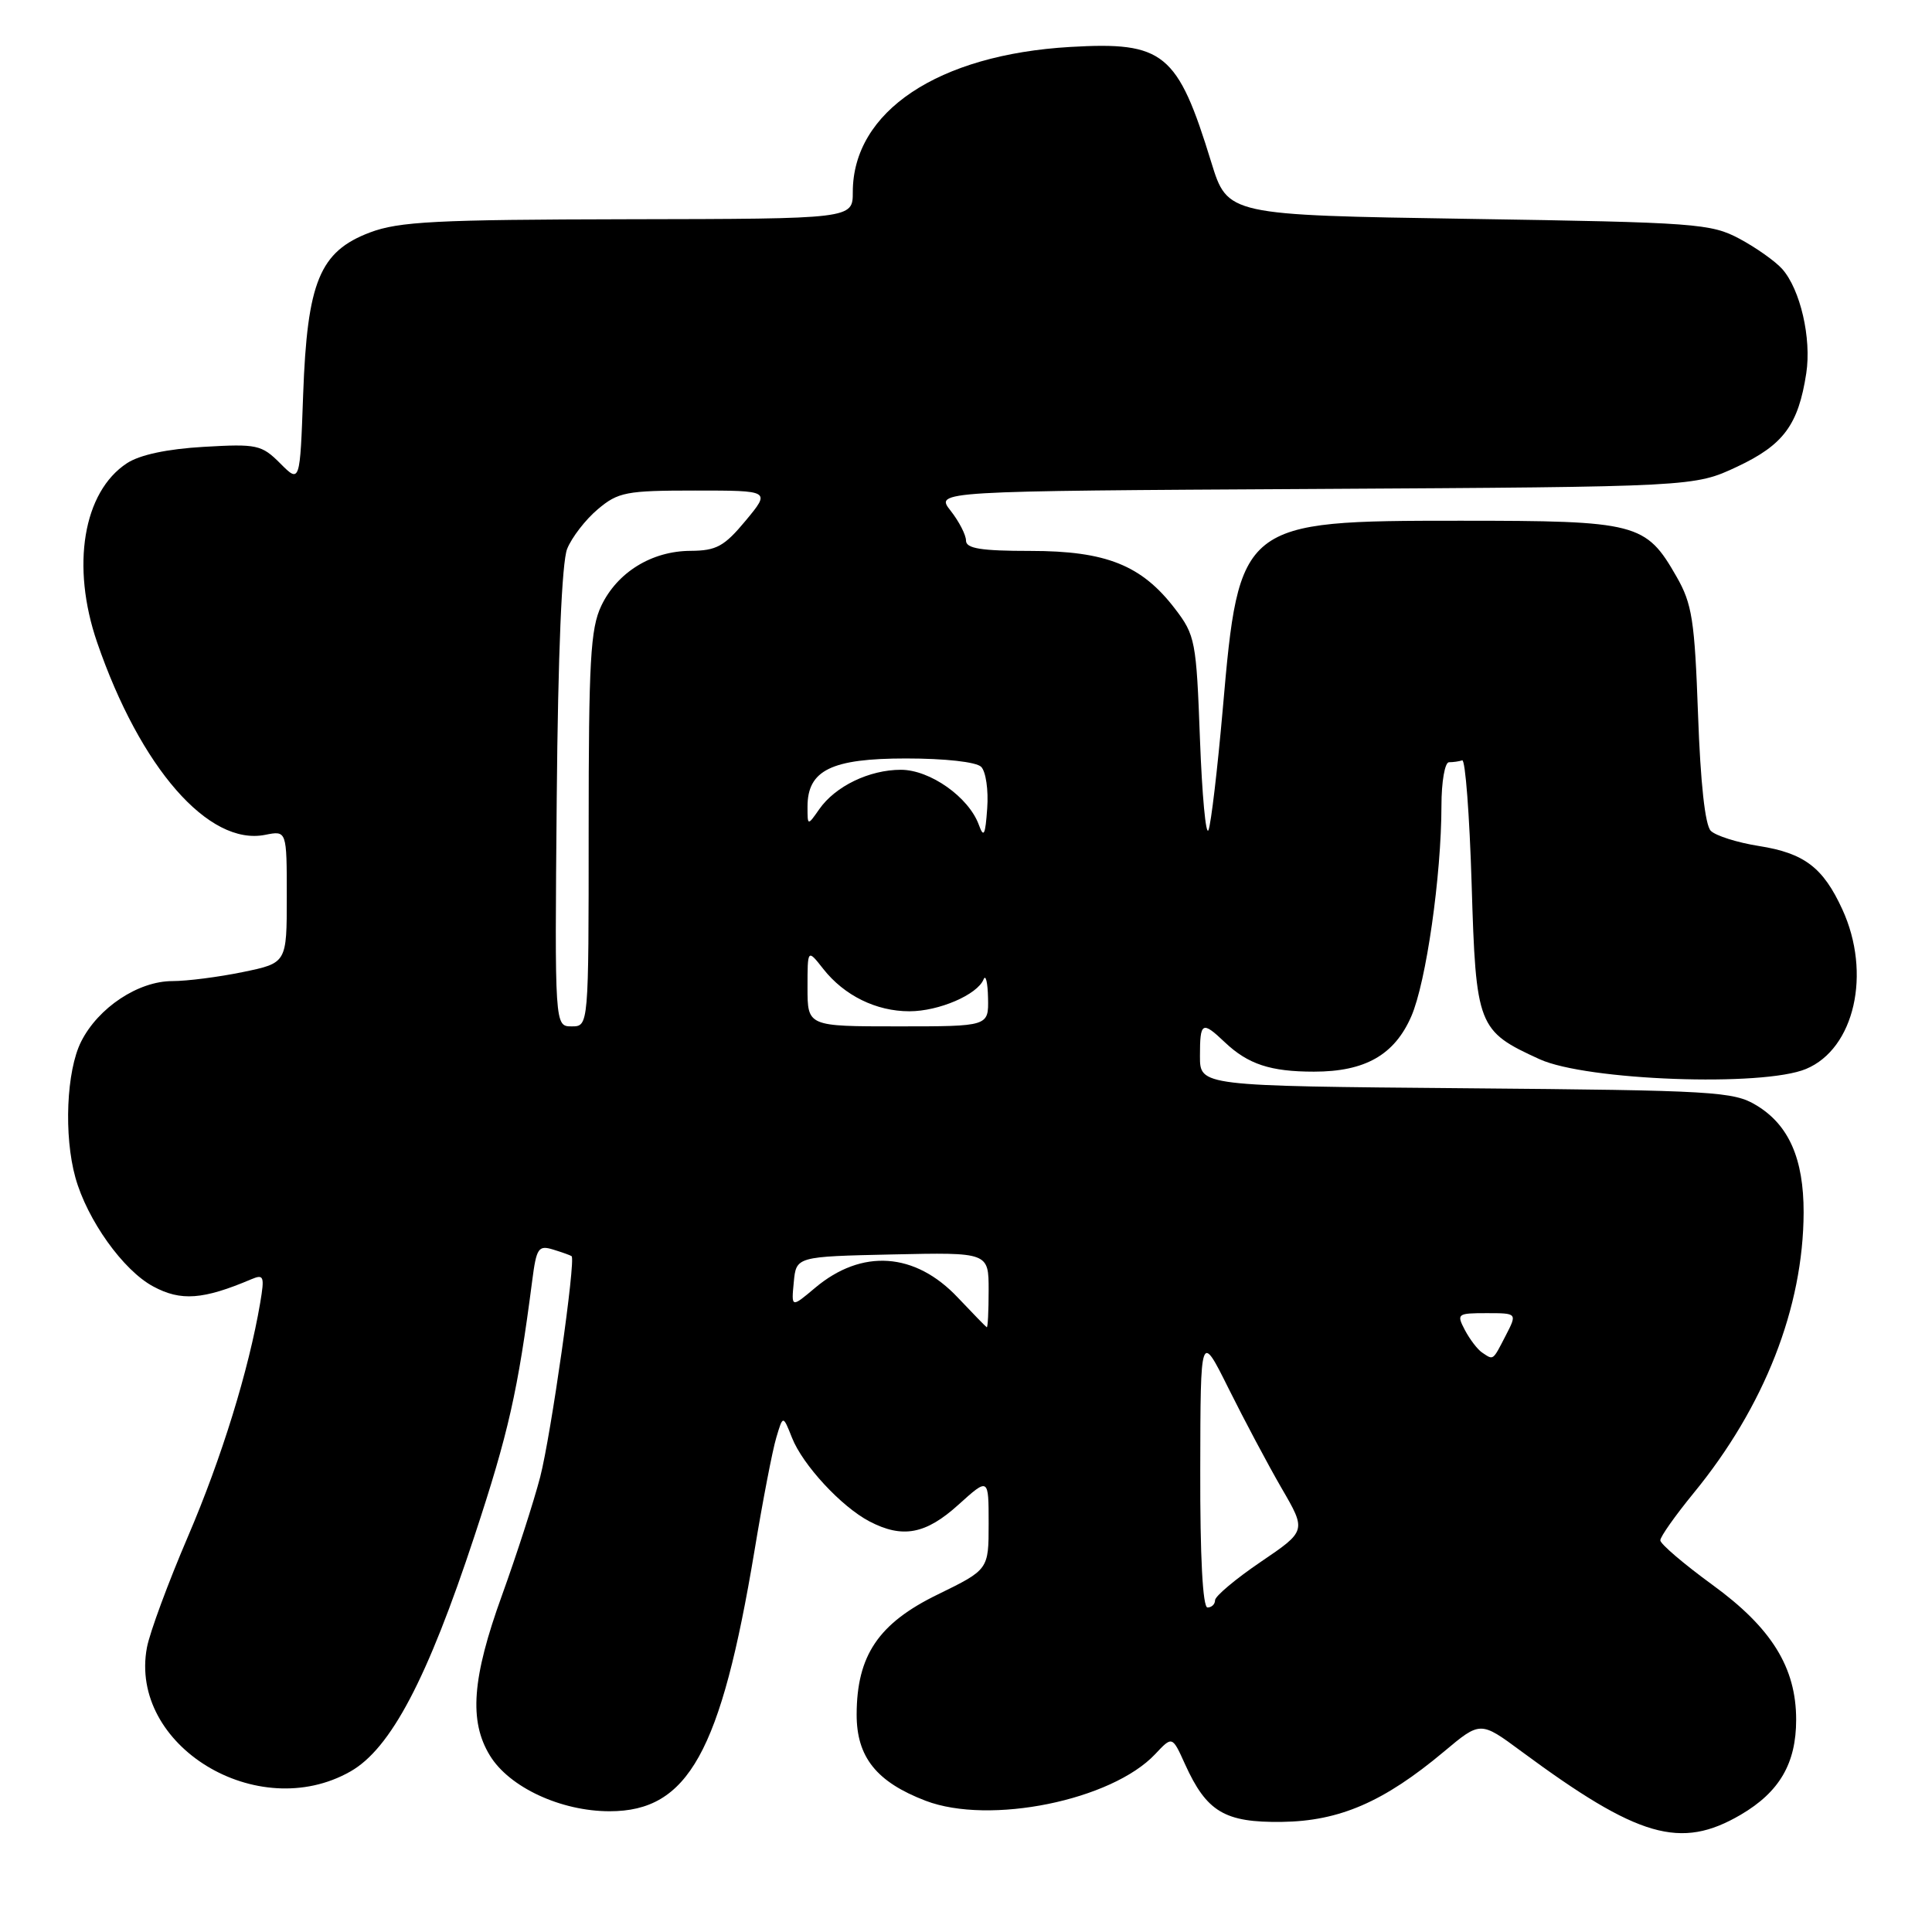 <?xml version="1.0" encoding="UTF-8" standalone="no"?>
<!DOCTYPE svg PUBLIC "-//W3C//DTD SVG 1.1//EN" "http://www.w3.org/Graphics/SVG/1.1/DTD/svg11.dtd" >
<svg xmlns="http://www.w3.org/2000/svg" xmlns:xlink="http://www.w3.org/1999/xlink" version="1.1" viewBox="0 0 256 256">
 <g >
 <path fill="currentColor"
d=" M 230.66 240.46 C 235.79 237.45 238.00 233.66 238.00 227.87 C 238.00 220.95 234.74 215.70 226.92 210.01 C 223.12 207.24 220.00 204.58 220.00 204.10 C 220.00 203.62 221.98 200.82 224.40 197.86 C 233.80 186.40 238.95 173.24 238.99 160.65 C 239.00 153.54 237.03 149.05 232.73 146.46 C 229.71 144.63 227.17 144.48 194.25 144.20 C 159.00 143.90 159.00 143.90 159.00 139.95 C 159.00 135.40 159.28 135.24 162.29 138.10 C 165.37 141.02 168.34 142.00 174.11 142.00 C 180.88 142.00 184.77 139.79 187.00 134.68 C 188.97 130.17 190.99 116.04 191.00 106.75 C 191.00 103.59 191.45 101.00 192.00 101.00 C 192.55 101.00 193.34 100.89 193.75 100.75 C 194.16 100.61 194.72 107.99 195.00 117.15 C 195.57 136.02 195.79 136.60 204.00 140.35 C 210.20 143.18 233.58 144.04 239.31 141.64 C 245.74 138.96 248.01 128.97 244.12 120.50 C 241.57 114.94 239.08 113.05 233.07 112.10 C 230.21 111.65 227.34 110.74 226.69 110.09 C 225.93 109.34 225.32 103.71 225.00 94.70 C 224.55 82.18 224.22 80.02 222.15 76.41 C 218.08 69.29 216.94 69.00 193.46 69.00 C 164.40 69.00 164.18 69.18 162.02 93.99 C 161.32 101.96 160.47 109.16 160.13 109.99 C 159.78 110.82 159.28 105.39 159.00 97.92 C 158.52 84.94 158.38 84.17 155.69 80.66 C 151.28 74.89 146.57 73.00 136.54 73.00 C 129.99 73.00 128.00 72.68 128.00 71.63 C 128.00 70.88 127.08 69.10 125.96 67.67 C 123.91 65.07 123.91 65.07 174.21 64.79 C 224.50 64.50 224.50 64.50 230.18 61.84 C 236.33 58.95 238.29 56.30 239.34 49.46 C 240.05 44.82 238.55 38.35 236.15 35.64 C 235.24 34.62 232.70 32.82 230.50 31.64 C 226.71 29.62 224.79 29.47 194.58 29.00 C 162.66 28.50 162.66 28.50 160.50 21.50 C 156.04 6.98 154.23 5.50 141.82 6.22 C 124.29 7.24 113.00 14.77 113.00 25.45 C 113.00 29.00 113.00 29.00 83.25 29.05 C 57.74 29.10 52.86 29.35 49.00 30.81 C 42.36 33.33 40.71 37.34 40.17 52.26 C 39.75 64.03 39.75 64.03 37.13 61.40 C 34.66 58.93 34.05 58.80 26.99 59.21 C 22.16 59.49 18.53 60.26 16.82 61.38 C 11.02 65.18 9.39 75.00 12.87 85.12 C 18.59 101.75 27.65 112.12 35.14 110.62 C 38.00 110.05 38.00 110.05 38.00 118.82 C 38.00 127.60 38.00 127.60 32.19 128.80 C 28.99 129.46 24.79 130.00 22.84 130.00 C 18.32 130.00 13.01 133.52 10.75 138.02 C 8.80 141.89 8.44 150.46 9.99 156.03 C 11.55 161.64 16.32 168.33 20.30 170.46 C 23.97 172.44 26.91 172.22 33.32 169.50 C 34.96 168.81 35.07 169.12 34.48 172.62 C 32.96 181.55 29.37 193.19 24.90 203.61 C 22.28 209.72 19.84 216.33 19.47 218.30 C 17.03 231.31 34.12 241.73 46.43 234.73 C 51.77 231.70 56.62 222.50 62.88 203.50 C 67.38 189.87 68.62 184.35 70.52 169.70 C 71.08 165.35 71.34 164.97 73.32 165.58 C 74.52 165.95 75.61 166.34 75.74 166.45 C 76.32 166.93 73.00 190.21 71.58 195.70 C 70.72 199.00 68.44 206.06 66.51 211.40 C 62.55 222.33 62.12 228.05 64.91 232.61 C 67.47 236.82 74.31 240.00 80.78 240.00 C 91.18 240.00 95.52 232.20 99.97 205.50 C 101.06 198.90 102.36 192.15 102.86 190.50 C 103.75 187.50 103.75 187.50 104.94 190.50 C 106.36 194.11 111.48 199.64 115.20 201.59 C 119.58 203.88 122.66 203.31 127.00 199.38 C 131.00 195.77 131.00 195.77 131.00 201.88 C 131.00 207.98 131.00 207.98 124.25 211.28 C 116.40 215.10 113.53 219.36 113.51 227.17 C 113.50 232.82 116.14 236.12 122.65 238.61 C 131.13 241.85 147.30 238.56 153.07 232.43 C 155.33 230.02 155.33 230.02 157.02 233.76 C 159.89 240.09 162.28 241.51 169.86 241.41 C 177.49 241.31 183.36 238.77 191.33 232.10 C 196.16 228.05 196.16 228.05 201.57 232.05 C 217.09 243.52 222.68 245.13 230.66 240.46 Z  M 159.04 194.75 C 159.07 176.50 159.07 176.50 162.80 184.00 C 164.85 188.12 168.00 194.05 169.81 197.18 C 173.11 202.85 173.11 202.85 167.05 206.96 C 163.72 209.22 161.00 211.51 161.00 212.04 C 161.00 212.57 160.55 213.00 160.00 213.00 C 159.37 213.00 159.01 206.27 159.04 194.75 Z  M 196.40 179.23 C 195.79 178.83 194.77 177.49 194.11 176.25 C 192.98 174.09 193.09 174.00 196.99 174.00 C 201.05 174.00 201.05 174.00 199.50 177.00 C 197.77 180.35 197.91 180.24 196.40 179.23 Z  M 126.93 171.95 C 121.26 165.92 114.20 165.43 108.00 170.65 C 104.85 173.30 104.85 173.30 105.18 169.90 C 105.50 166.50 105.50 166.50 118.25 166.22 C 131.00 165.94 131.00 165.94 131.00 170.97 C 131.00 173.74 130.89 175.94 130.75 175.87 C 130.61 175.79 128.90 174.03 126.93 171.95 Z  M 73.77 105.75 C 73.94 86.60 74.45 74.48 75.15 72.73 C 75.76 71.21 77.59 68.84 79.21 67.48 C 81.91 65.20 82.97 65.00 92.13 65.00 C 102.11 65.00 102.11 65.00 98.81 68.98 C 95.97 72.40 94.93 72.97 91.50 72.99 C 86.35 73.01 81.78 75.84 79.67 80.28 C 78.24 83.29 78.00 87.59 78.00 109.90 C 78.00 136.00 78.00 136.00 75.75 136.00 C 73.50 136.00 73.50 136.00 73.77 105.75 Z  M 107.00 130.87 C 107.00 125.73 107.00 125.73 109.09 128.39 C 111.87 131.92 116.10 134.00 120.50 134.00 C 124.41 134.00 129.51 131.80 130.33 129.77 C 130.61 129.07 130.88 130.19 130.92 132.25 C 131.00 136.00 131.00 136.00 119.00 136.00 C 107.00 136.00 107.00 136.00 107.00 130.87 Z  M 129.70 109.29 C 128.36 105.62 123.23 102.00 119.37 102.00 C 115.20 102.00 110.69 104.17 108.56 107.22 C 107.00 109.45 107.00 109.45 107.00 106.88 C 107.00 102.05 110.18 100.50 120.05 100.50 C 125.22 100.50 129.36 100.96 130.01 101.61 C 130.63 102.23 130.99 104.70 130.81 107.11 C 130.56 110.68 130.35 111.09 129.70 109.29 Z "/>
</g>
</svg>